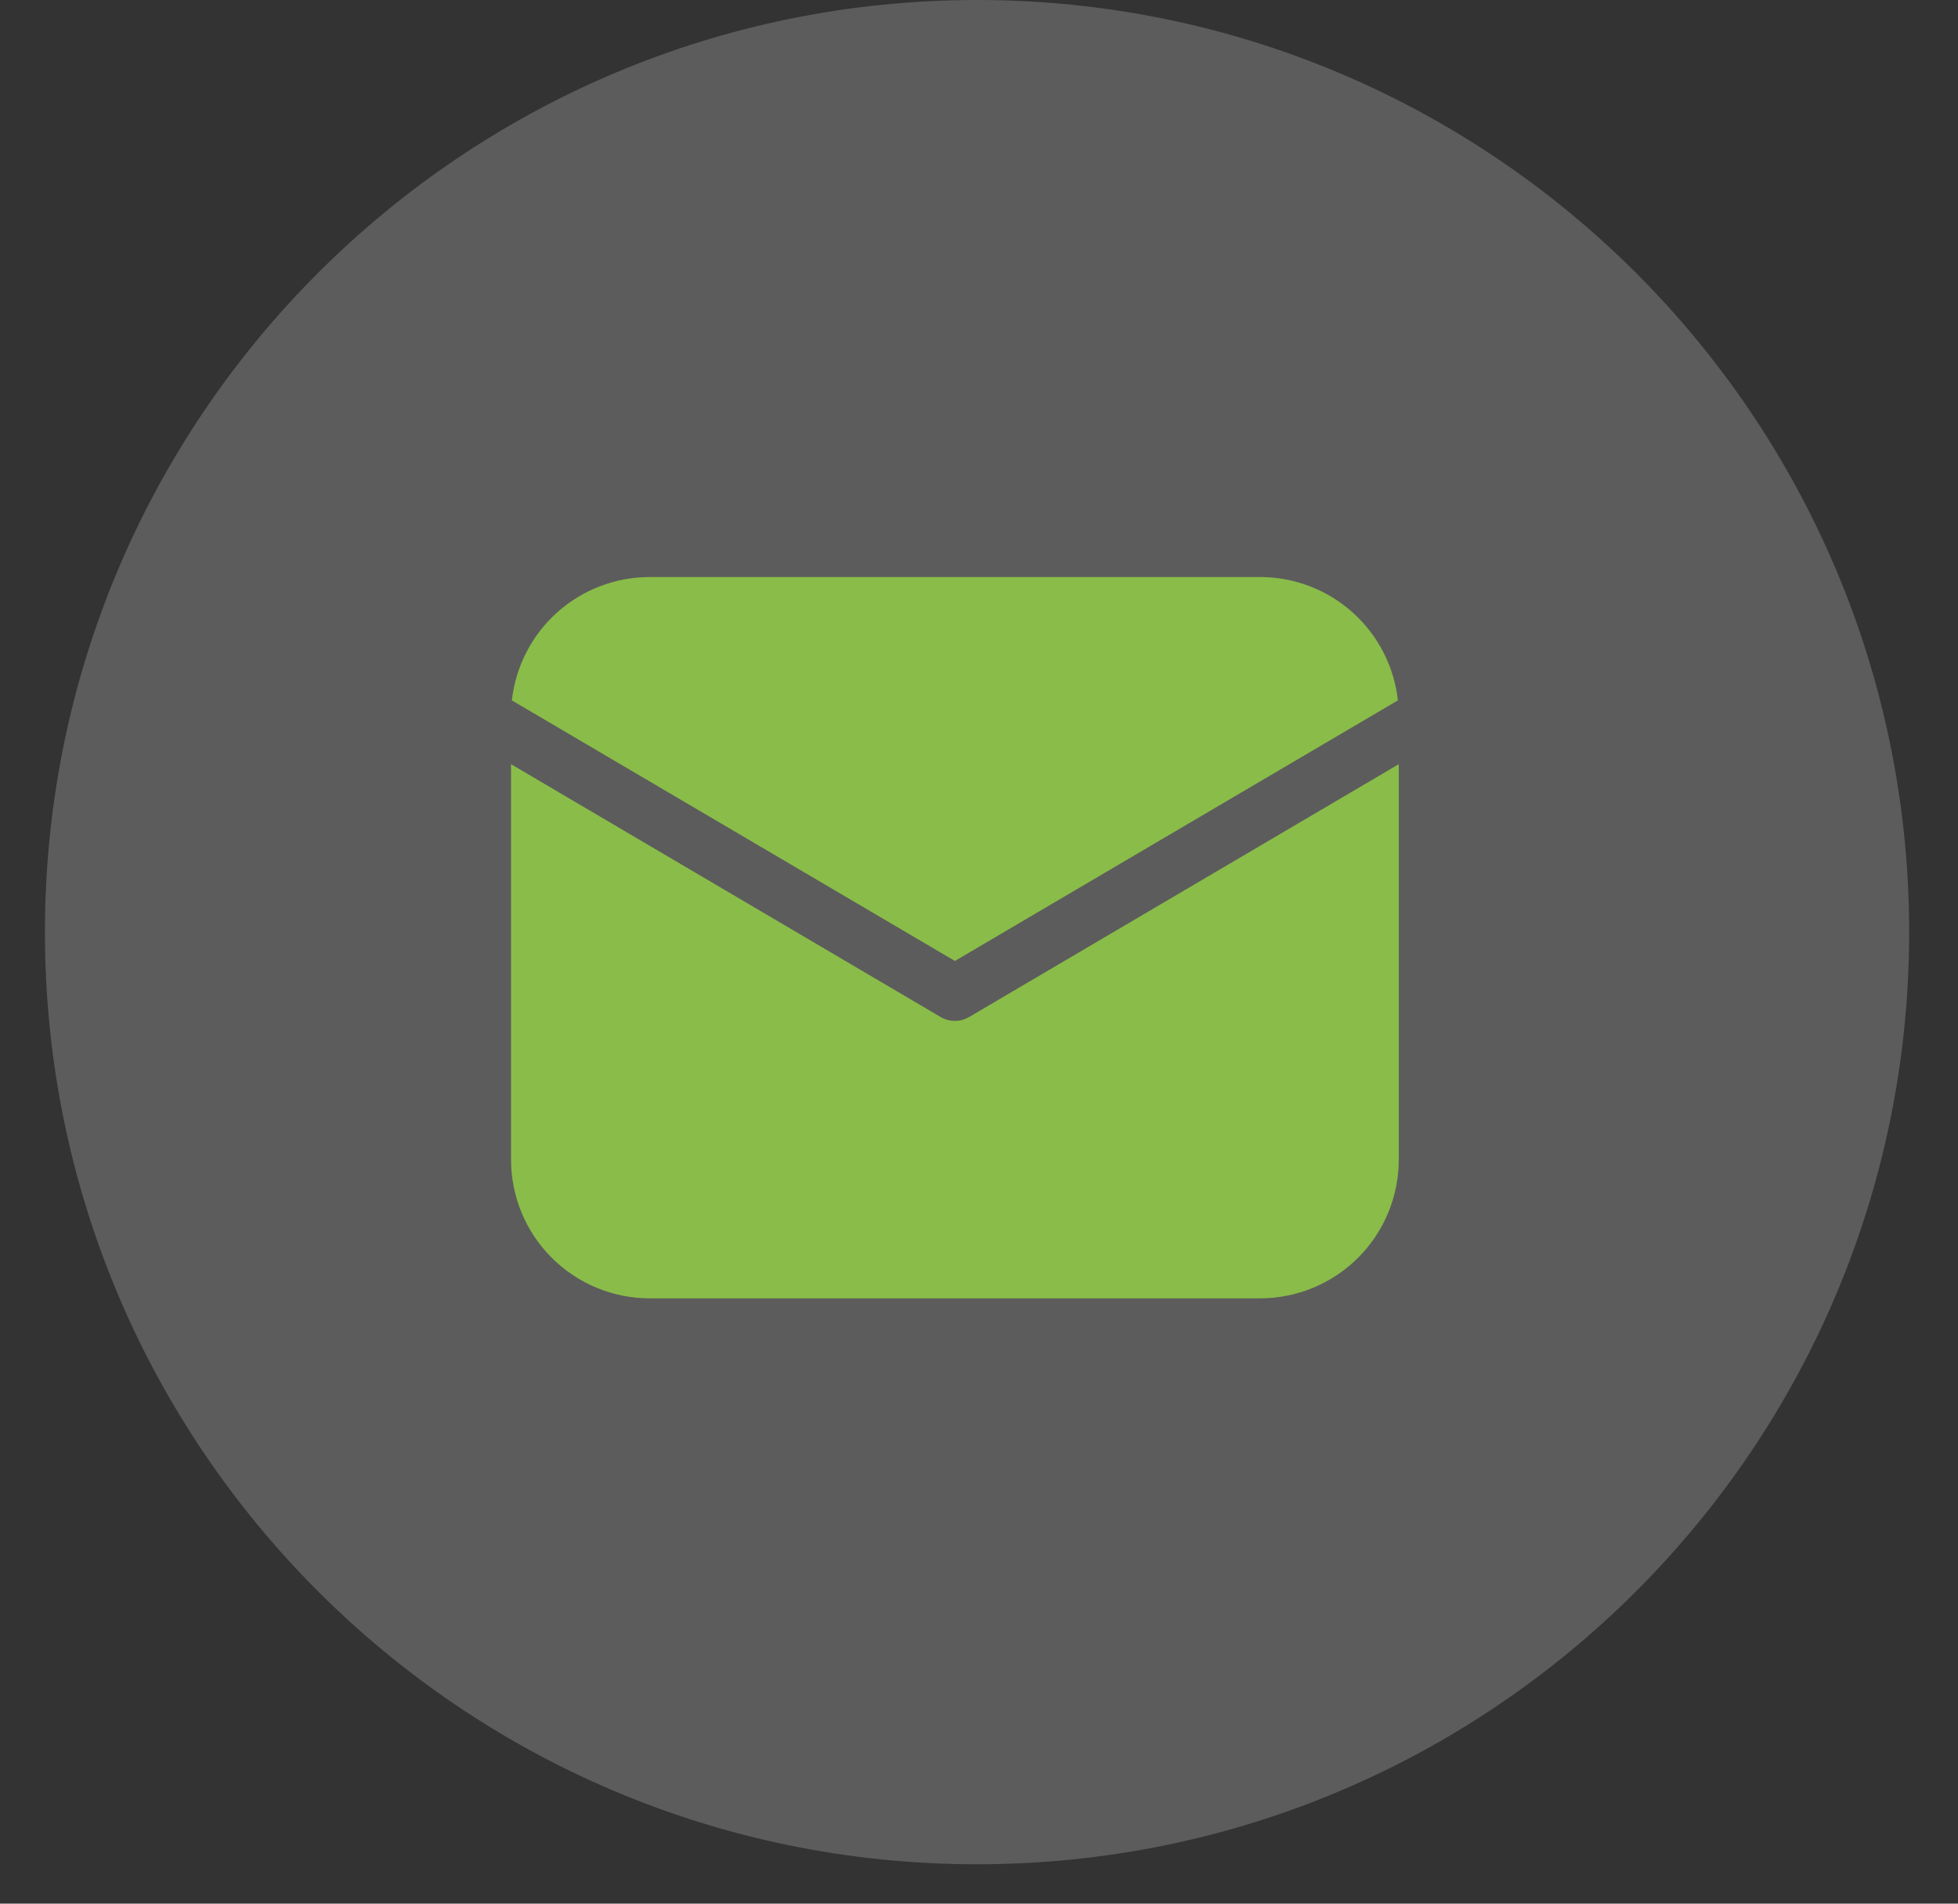 <svg width="36" height="35" viewBox="0 0 36 35" fill="none" xmlns="http://www.w3.org/2000/svg">
<rect x="0" y="0" width="36" height="35" fill="#333333" stroke="none"/>
<path d="M17.964 34.276C27.429 34.276 35.102 26.603 35.102 17.138C35.102 7.673 27.429 0 17.964 0C8.499 0 0.826 7.673 0.826 17.138C0.826 26.603 8.499 34.276 17.964 34.276Z" fill="white" fill-opacity="0.2"/>
<path d="M25.718 14.05V21.32C25.718 21.997 25.449 22.645 24.971 23.124C24.492 23.602 23.844 23.871 23.167 23.871H11.946C11.27 23.871 10.621 23.602 10.143 23.124C9.664 22.645 9.396 21.997 9.396 21.32V14.05L17.297 18.7C17.376 18.746 17.465 18.77 17.557 18.77C17.648 18.77 17.737 18.746 17.816 18.7L25.718 14.05ZM23.167 10.609C23.795 10.609 24.4 10.84 24.868 11.259C25.336 11.677 25.633 12.253 25.702 12.877L17.557 17.668L9.411 12.877C9.481 12.253 9.778 11.677 10.245 11.259C10.713 10.84 11.319 10.609 11.946 10.609H23.167Z" fill="#8ABC49"/>
</svg>
